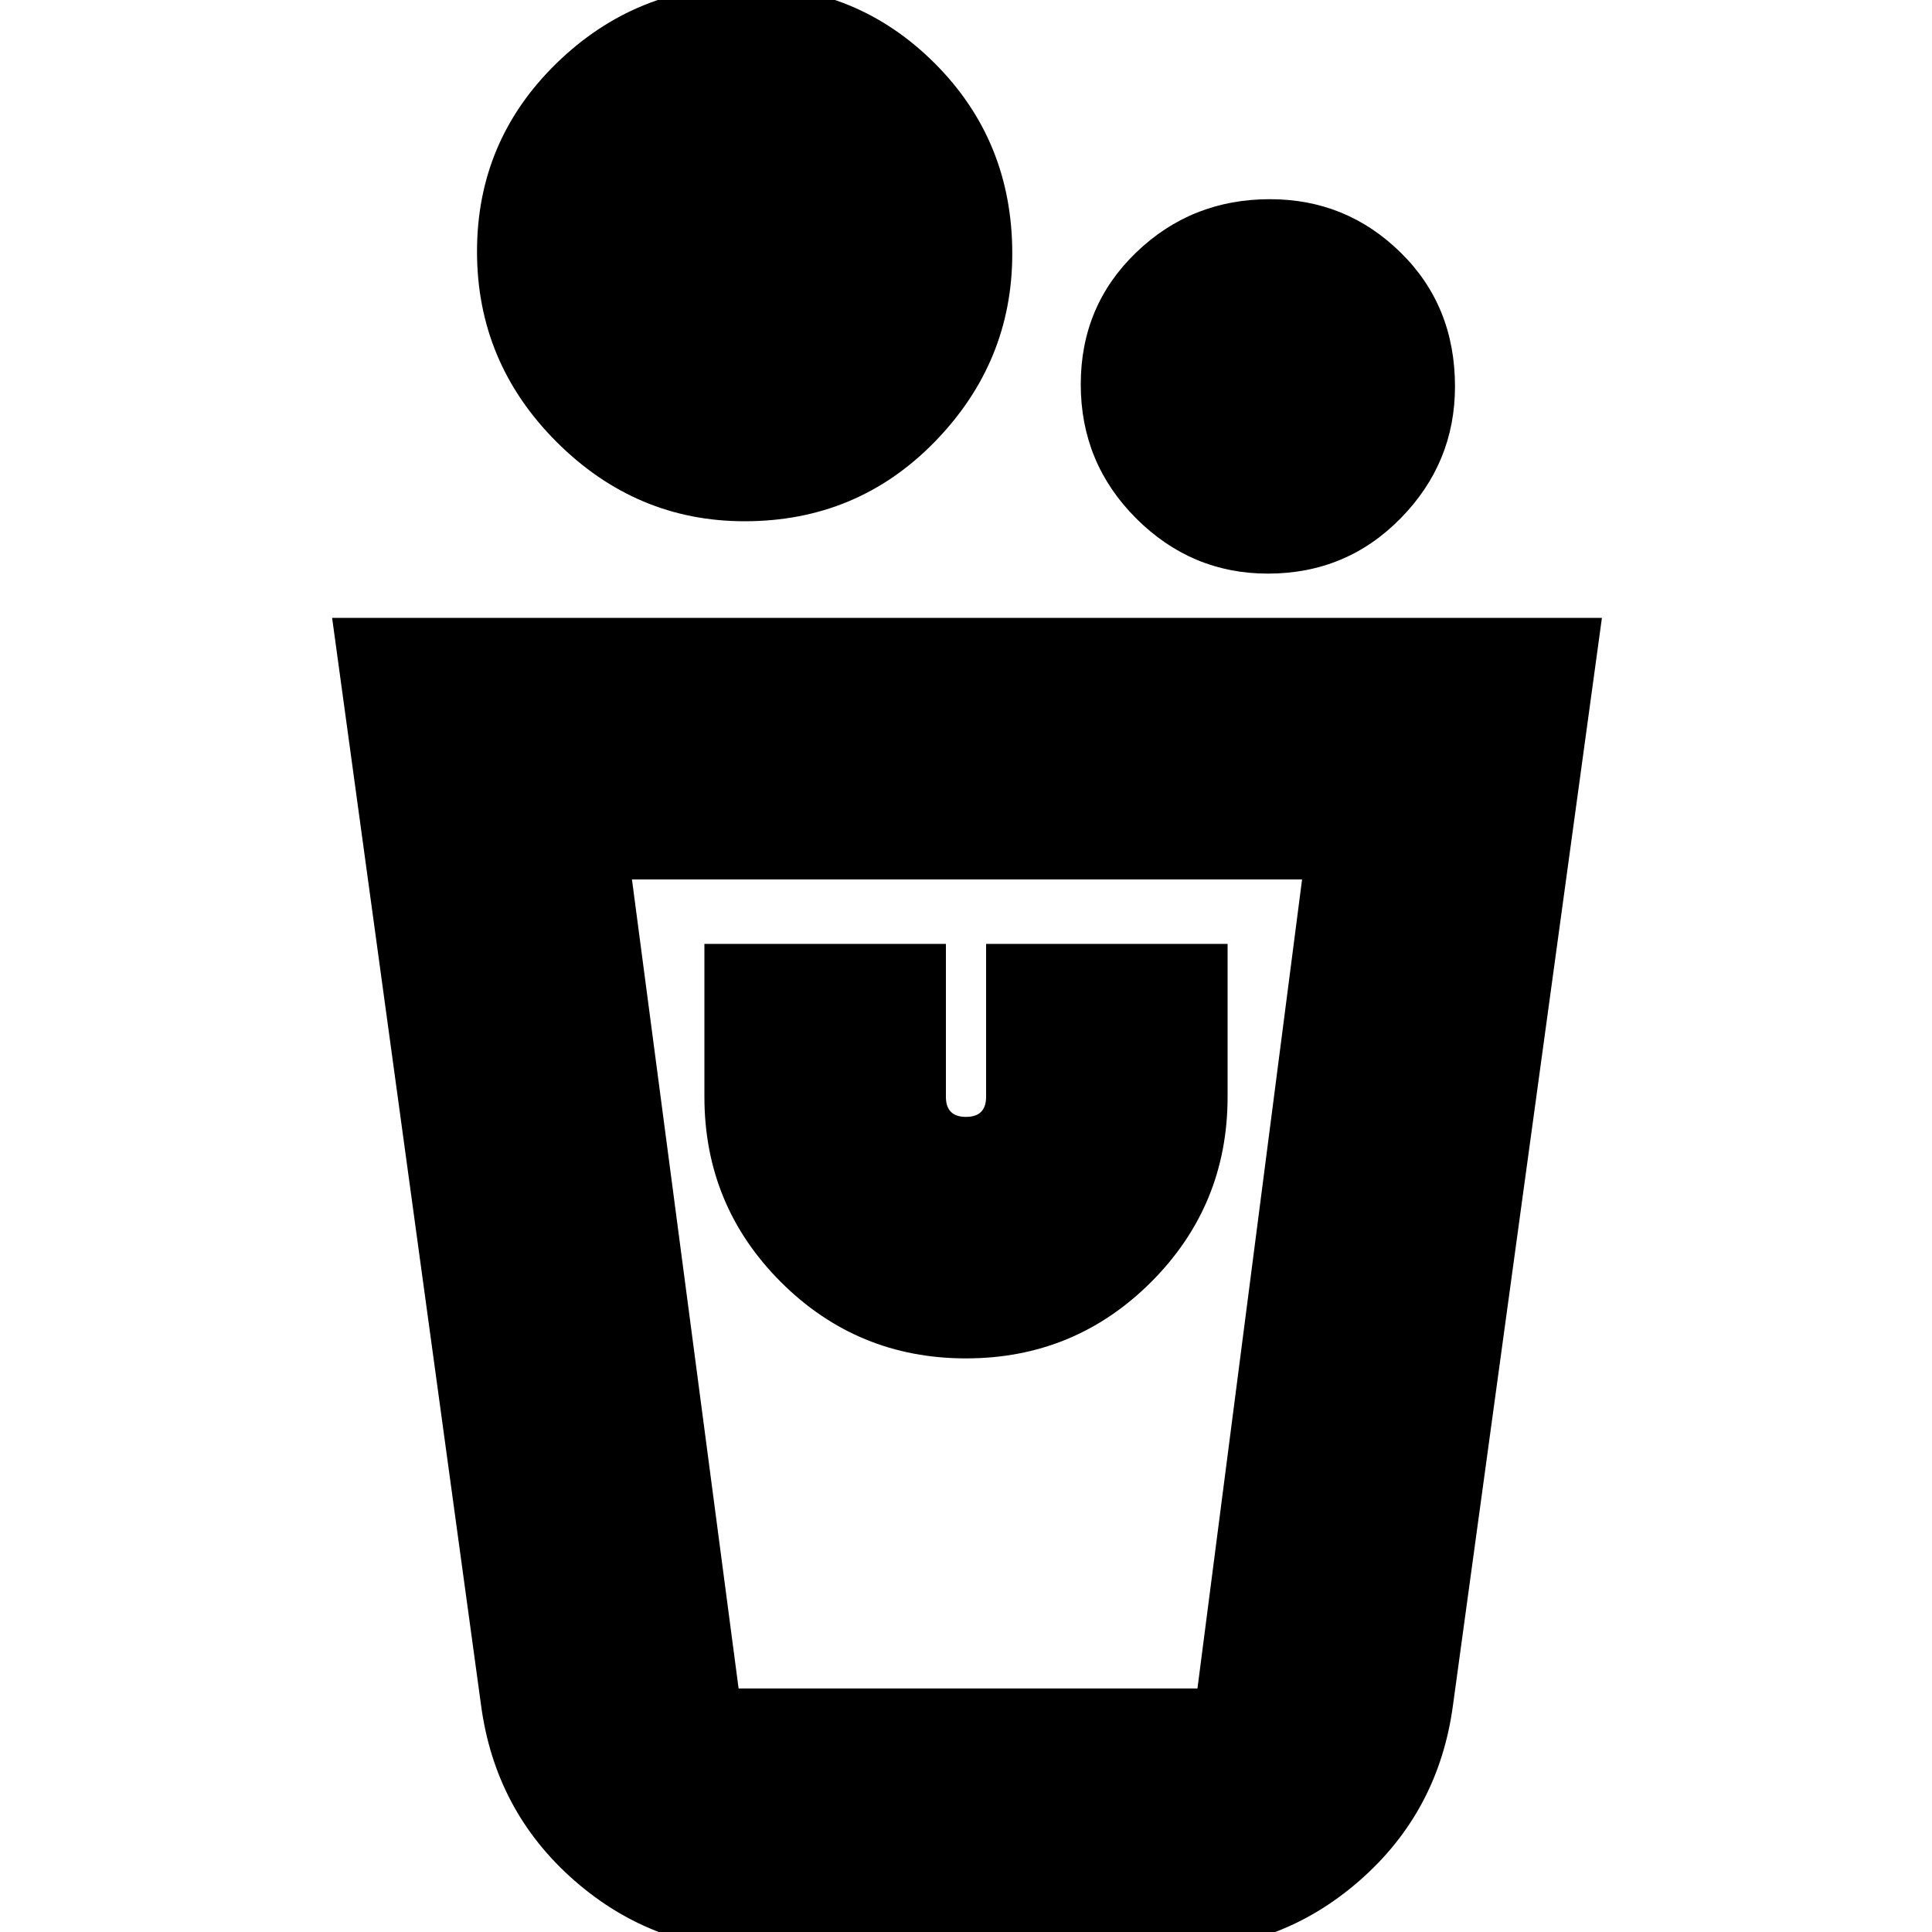 <svg xmlns="http://www.w3.org/2000/svg" height="20" width="20"><path d="M7.875 20.188q-1.104 0-1.927-.719t-.969-1.823L3.438 6.396h13.145l-1.541 11.25q-.146 1.104-.969 1.823-.823.719-1.927.719Zm-.229-2.709h4.75l1.083-8.375H6.542l1.104 8.375ZM10 14.062q1.125 0 1.917-.791.791-.792.791-1.917V9.771h-2.5v1.583q0 .104-.052.156-.052.052-.156.052-.104 0-.156-.052-.052-.052-.052-.156V9.771h-2.5v1.583q0 1.125.791 1.917.792.791 1.917.791Zm3.125-8.124q-.792 0-1.365-.573-.572-.573-.572-1.386 0-.812.572-1.364.573-.553 1.386-.553.792 0 1.354.553.562.552.562 1.385 0 .792-.562 1.365t-1.375.573Zm-5.417-.542q-1.125 0-1.948-.823-.822-.823-.822-1.969 0-1.146.822-1.948.823-.802 1.969-.802 1.146 0 1.948.802t.802 1.969q0 1.125-.802 1.948t-1.969.823Zm4.688 12.083h-4.75 4.75Z"/></svg>